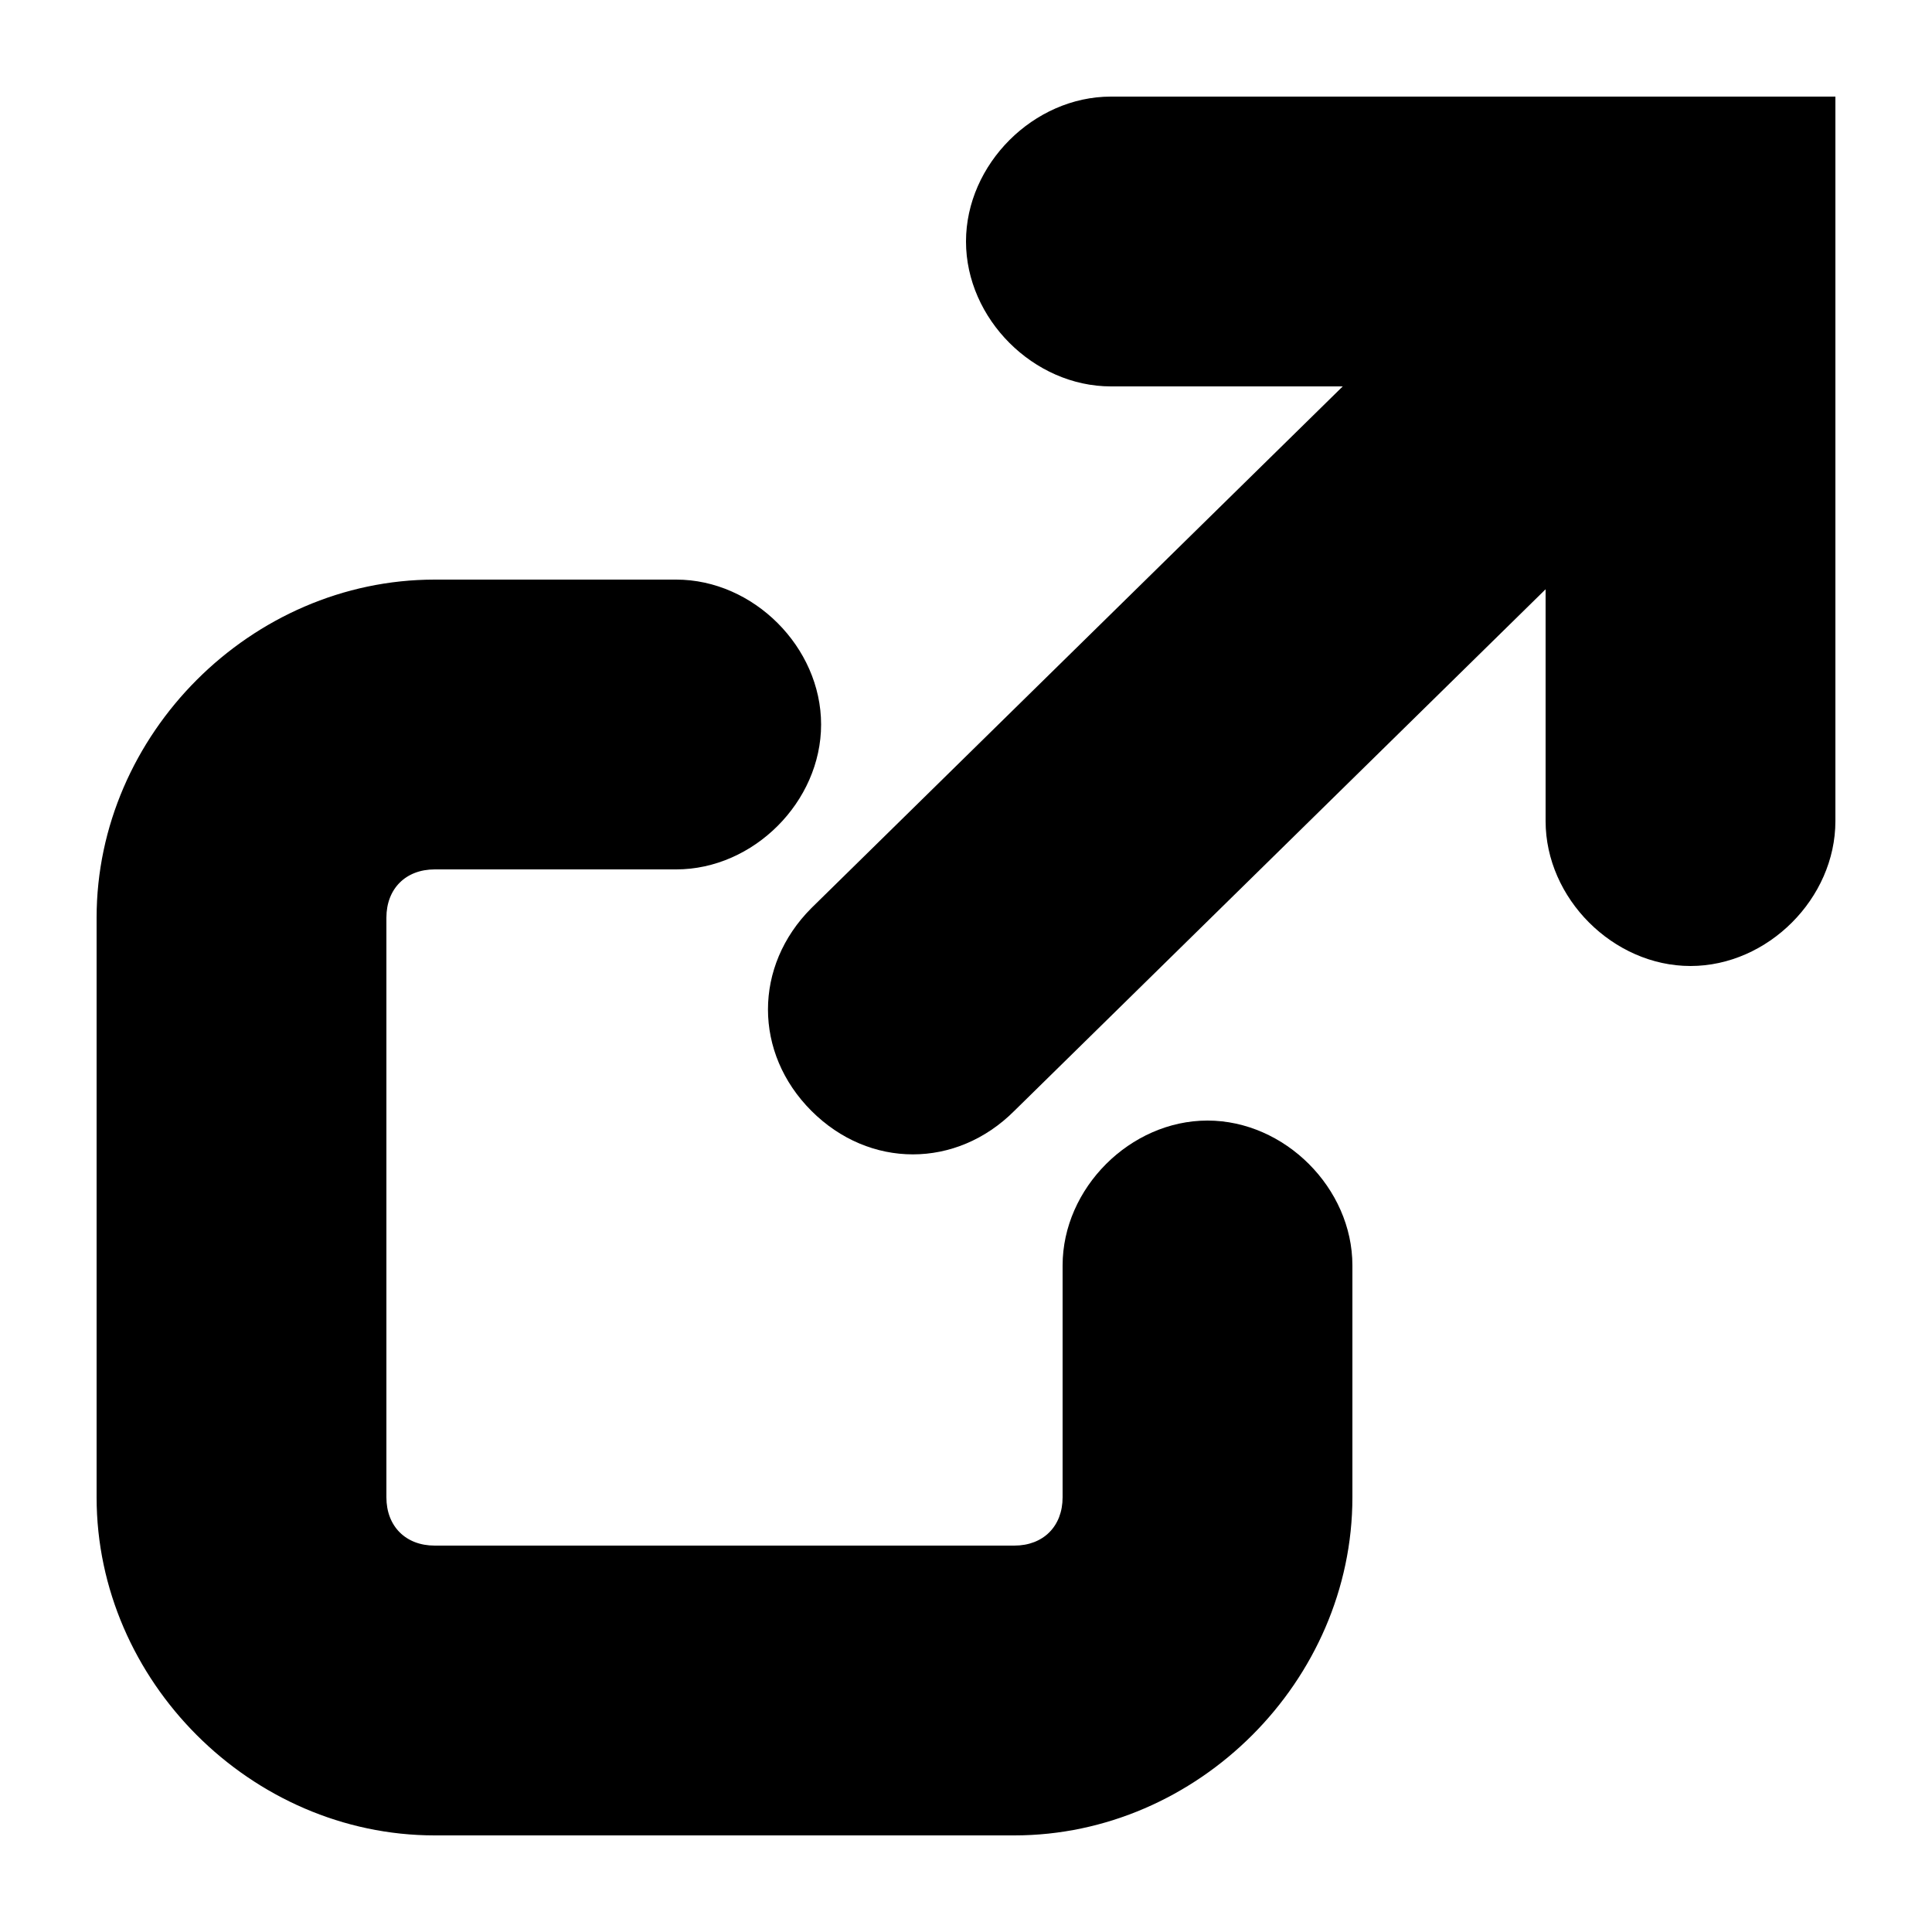 <svg xmlns="http://www.w3.org/2000/svg" xmlns:xlink="http://www.w3.org/1999/xlink" id="Layer_1" x="0" y="0" version="1.1" viewBox="0 0 20 20" style="enable-background:new 0 0 20 20" xml:space="preserve"><path d="M13.9,4L8.4,9.4c-0.6,0.6-0.6,1.5,0,2.1c0.6,0.6,1.5,0.6,2.1,0L16,6.1v2.4c0,0.8,0.7,1.5,1.5,1.5S19,9.3,19,8.5V1h-7.5	C10.7,1,10,1.7,10,2.5S10.7,4,11.5,4H13.9z"/><path d="M1,9.5C1,7.6,2.6,6,4.5,6H7c0.8,0,1.5,0.7,1.5,1.5S7.8,9,7,9H4.5C4.2,9,4,9.2,4,9.5v6C4,15.8,4.2,16,4.5,16h6	c0.3,0,0.5-0.2,0.5-0.5v-2.4c0-0.8,0.7-1.5,1.5-1.5s1.5,0.7,1.5,1.5v2.4c0,1.9-1.6,3.5-3.5,3.5h-6C2.6,19,1,17.4,1,15.5V9.5z"/></svg>